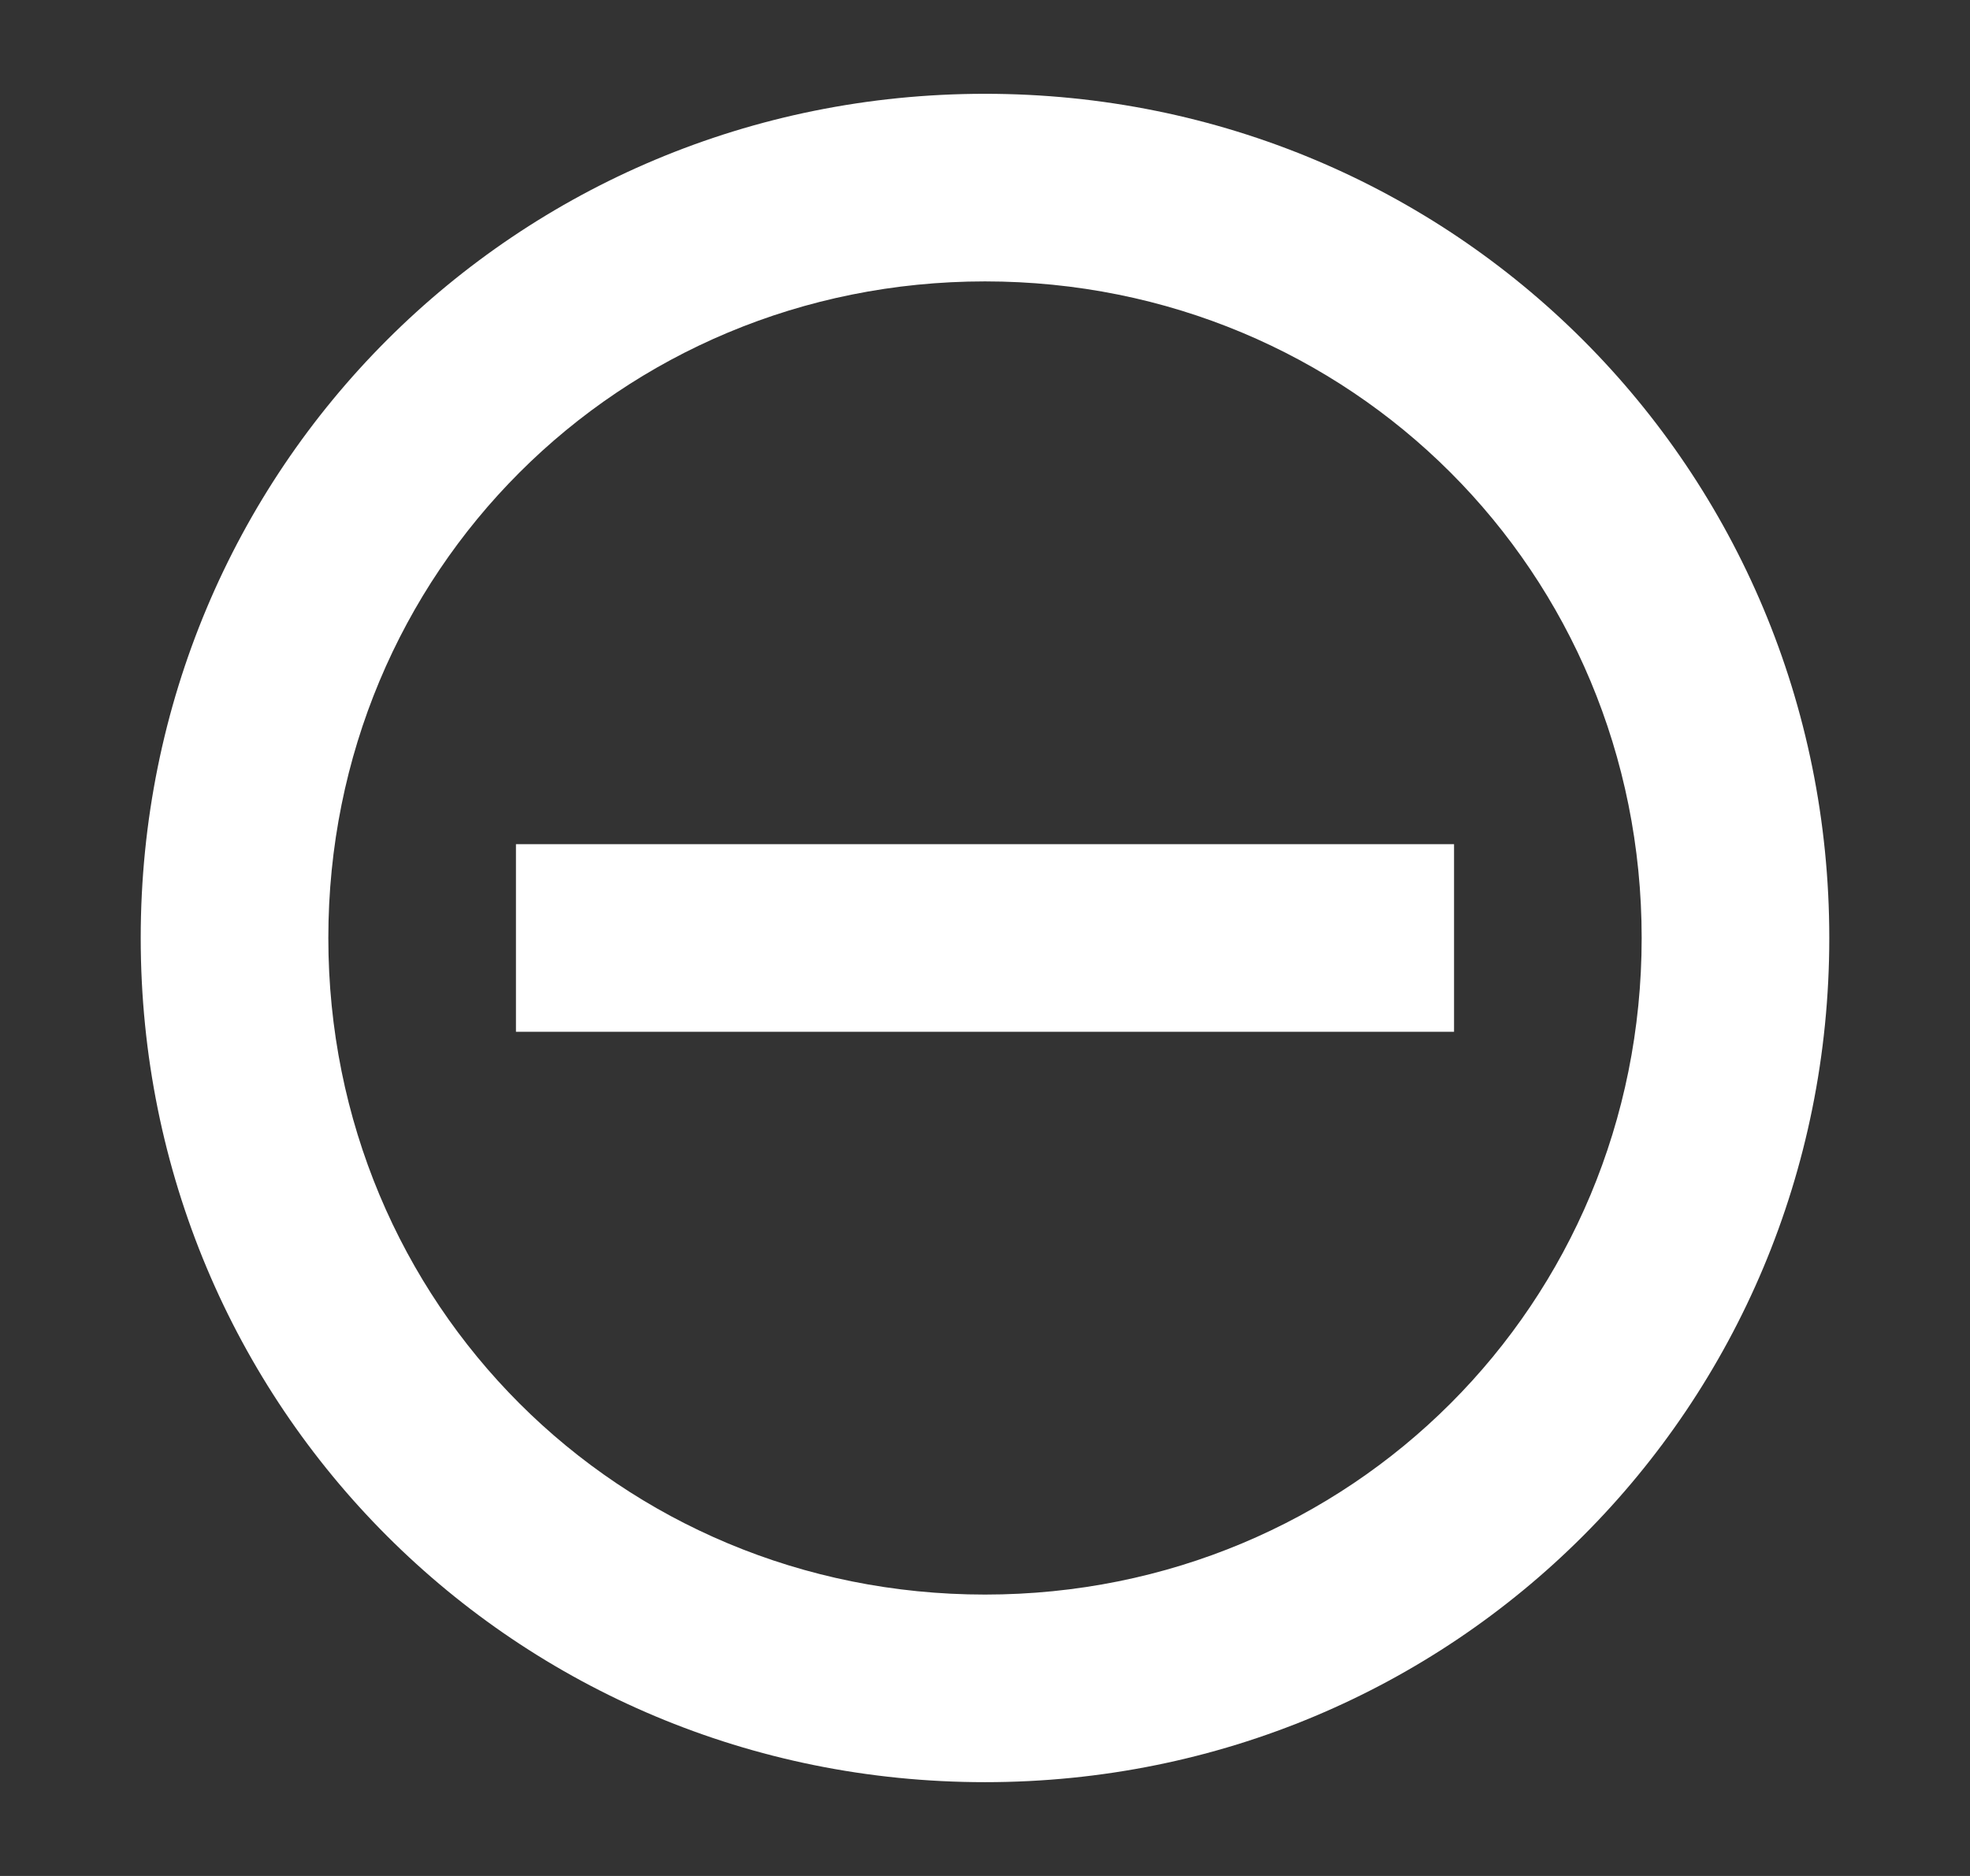 <svg width="21" height="20" viewBox="0 0 21 20" fill="none" xmlns="http://www.w3.org/2000/svg">
<rect x="0" y="0" width="21" height="20" fill="#333333" stroke="none"/>
<path d="M5.5 9H15.5V11H5.5V9Z" fill="white"/>
<path fill-rule="evenodd" clip-rule="evenodd" d="M1.5 10C1.5 5 5.5 1 10.5 1C15.5 1 19.5 5 19.5 10C19.5 15 15.5 19 10.5 19C5.5 19 1.5 15 1.5 10ZM17.5 10C17.5 6.1 14.4 3 10.5 3C6.6 3 3.5 6.1 3.5 10C3.5 13.9 6.6 17 10.5 17C14.4 17 17.5 13.9 17.5 10Z" fill="white"/>
</svg>
